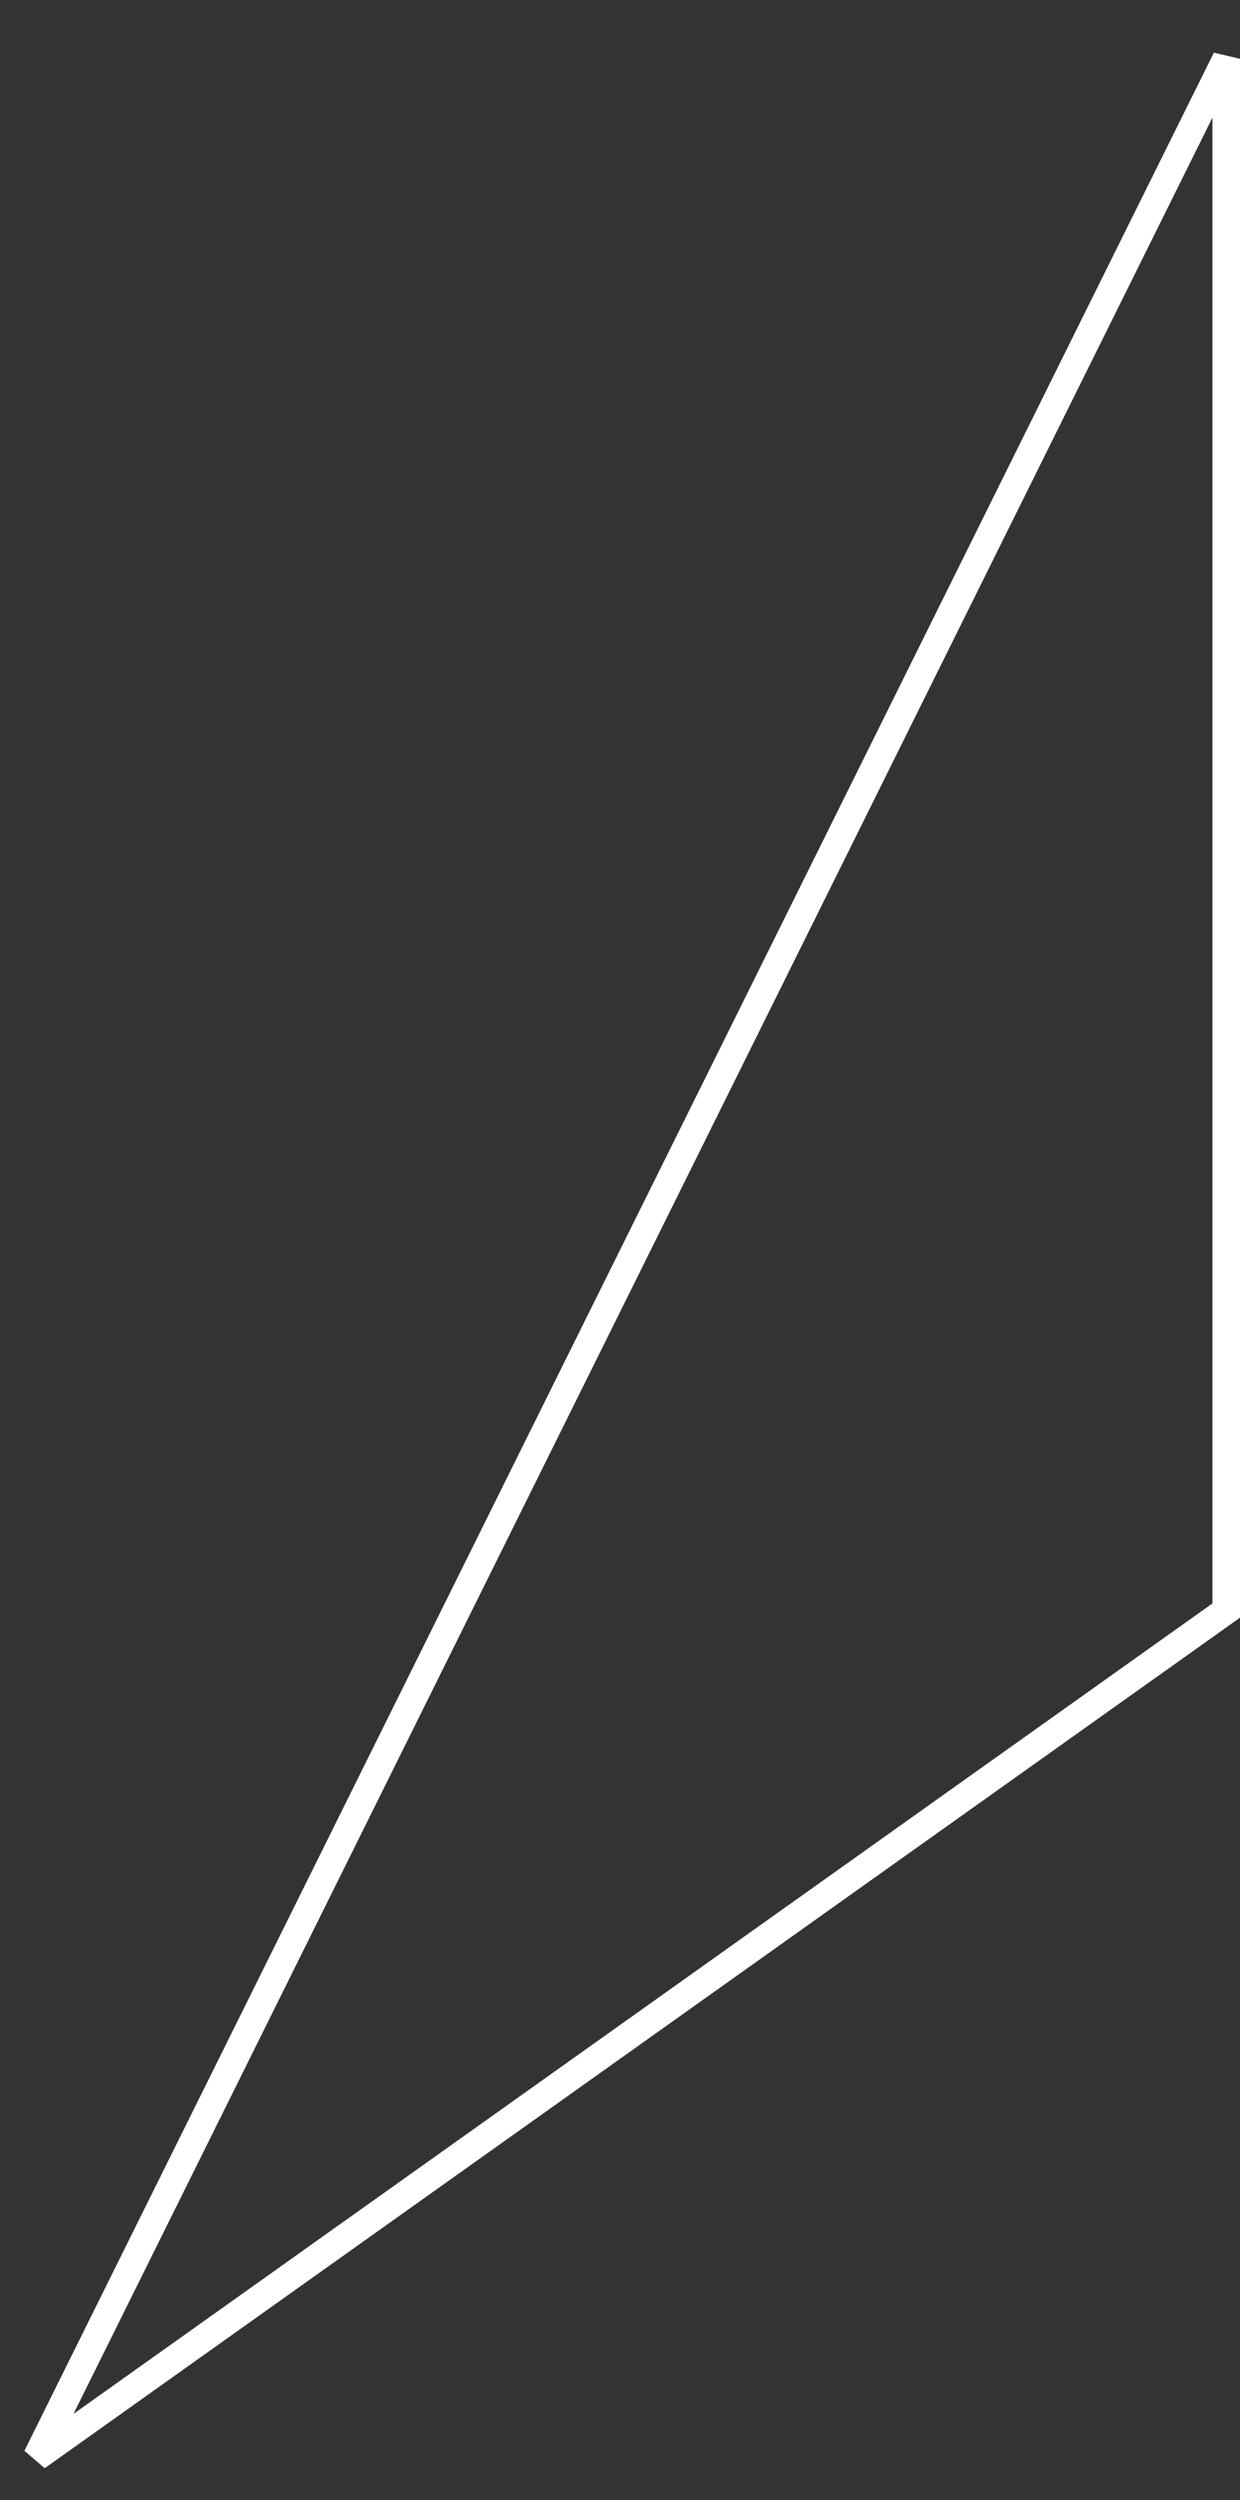<?xml version="1.0" encoding="UTF-8"?>
<svg width="135px" height="272px" viewBox="0 0 135 272" version="1.1" xmlns="http://www.w3.org/2000/svg" xmlns:xlink="http://www.w3.org/1999/xlink">
    <rect x="0" y="0" width="135" height="272" fill="#333333" stroke="none"/>
    <!-- Generator: Sketch 43.1 (39012) - http://www.bohemiancoding.com/sketch -->
    <title>Path 18</title>
    <desc>Created with Sketch.</desc>
    <defs></defs>
    <g id="Page-1" stroke="none" stroke-width="1" fill="none" fill-rule="evenodd">
        <path d="M133.5,6.396 L133.5,175.226 L4,267.315 L133.5,6.396 Z" id="Path-18" stroke="#FFFFFF" stroke-width="3"></path>
    </g>
</svg>